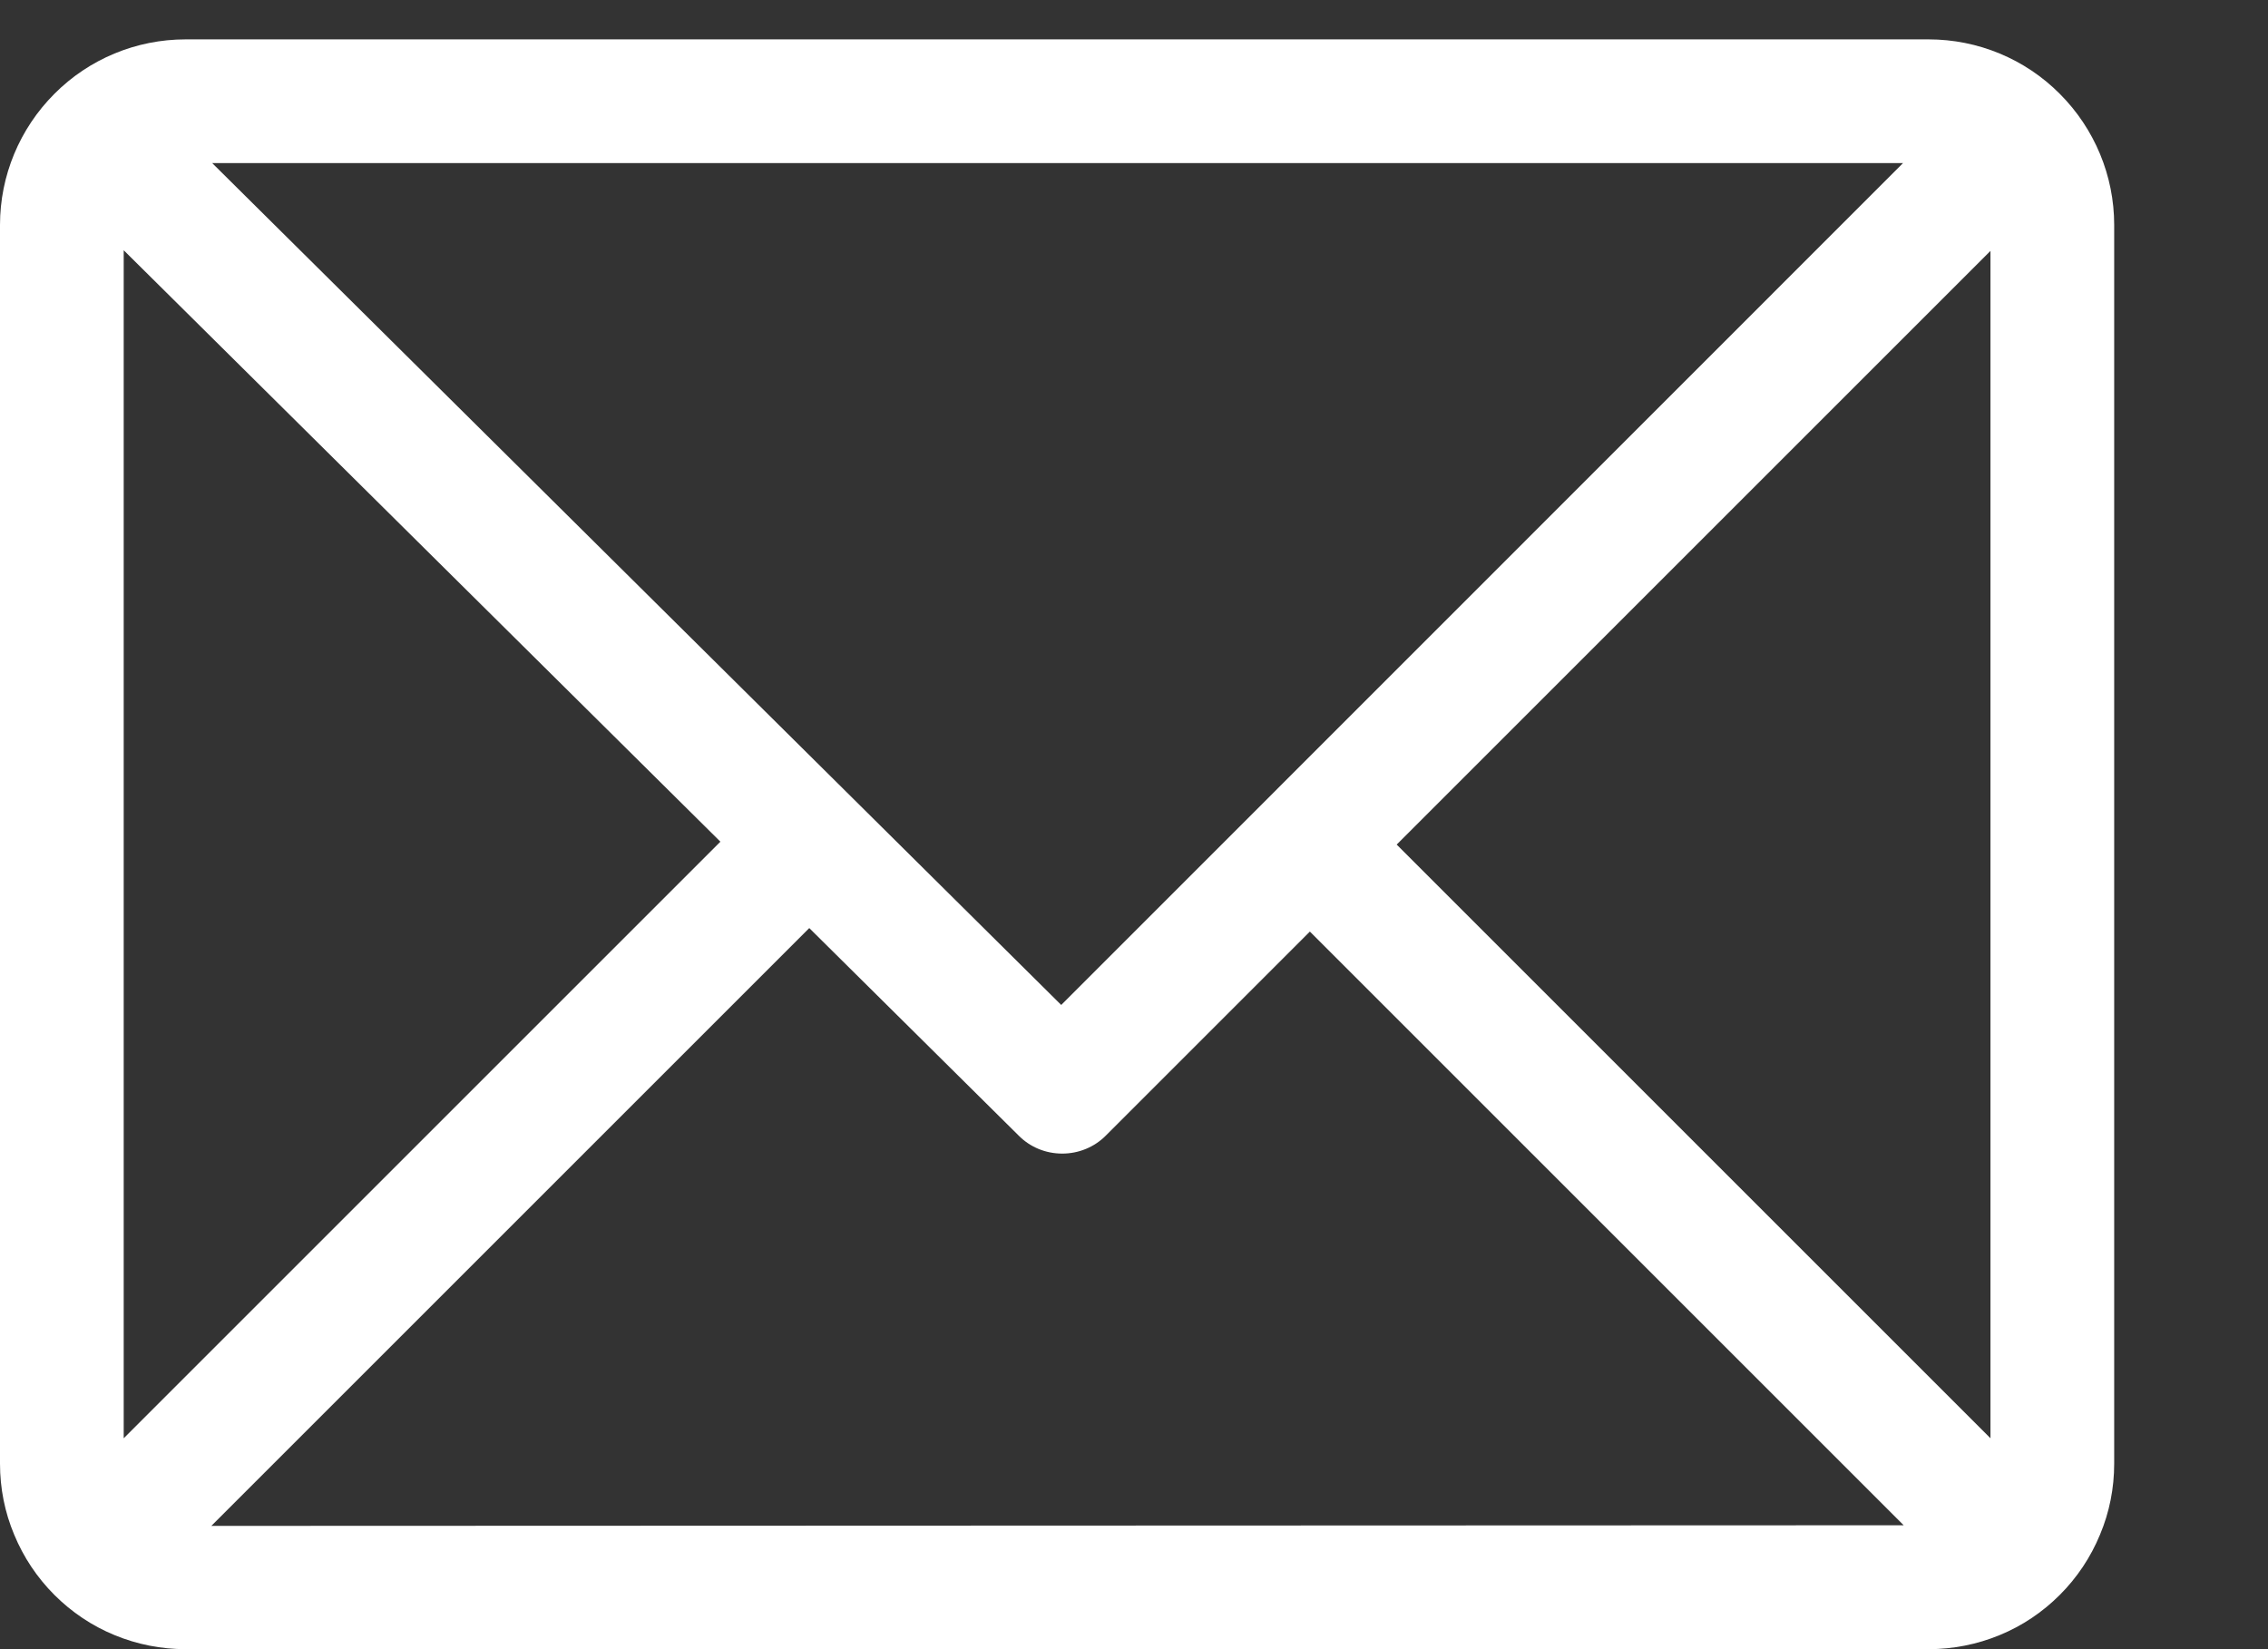 <svg width="11" height="8" viewBox="0 0 11 8" fill="none" xmlns="http://www.w3.org/2000/svg">
<rect x="0" y="0" width="11" height="8" fill="#333333" stroke="none"/>
<path d="M9.354 0.191H0.9C0.661 0.191 0.432 0.286 0.264 0.455C0.095 0.624 0 0.853 0 1.091L0 7.1C0 7.219 0.023 7.336 0.069 7.445C0.114 7.554 0.18 7.653 0.264 7.737C0.347 7.82 0.446 7.887 0.556 7.932C0.665 7.977 0.782 8 0.9 8H9.354C9.472 8 9.589 7.977 9.698 7.932C9.808 7.887 9.907 7.82 9.99 7.737C10.074 7.653 10.14 7.554 10.185 7.445C10.231 7.336 10.254 7.219 10.254 7.1V1.091C10.254 0.853 10.159 0.624 9.99 0.455C9.822 0.286 9.593 0.191 9.354 0.191ZM9.23 0.791L5.147 4.875L1.029 0.791H9.23ZM0.6 6.977V1.214L3.494 4.083L0.6 6.977ZM1.025 7.402L3.925 4.502L4.94 5.508C4.996 5.565 5.072 5.596 5.152 5.596C5.231 5.596 5.308 5.565 5.364 5.508L6.353 4.519L9.233 7.399L1.025 7.402ZM9.654 6.977L6.774 4.097L9.654 1.217V6.977Z" fill="white"/>
</svg>
